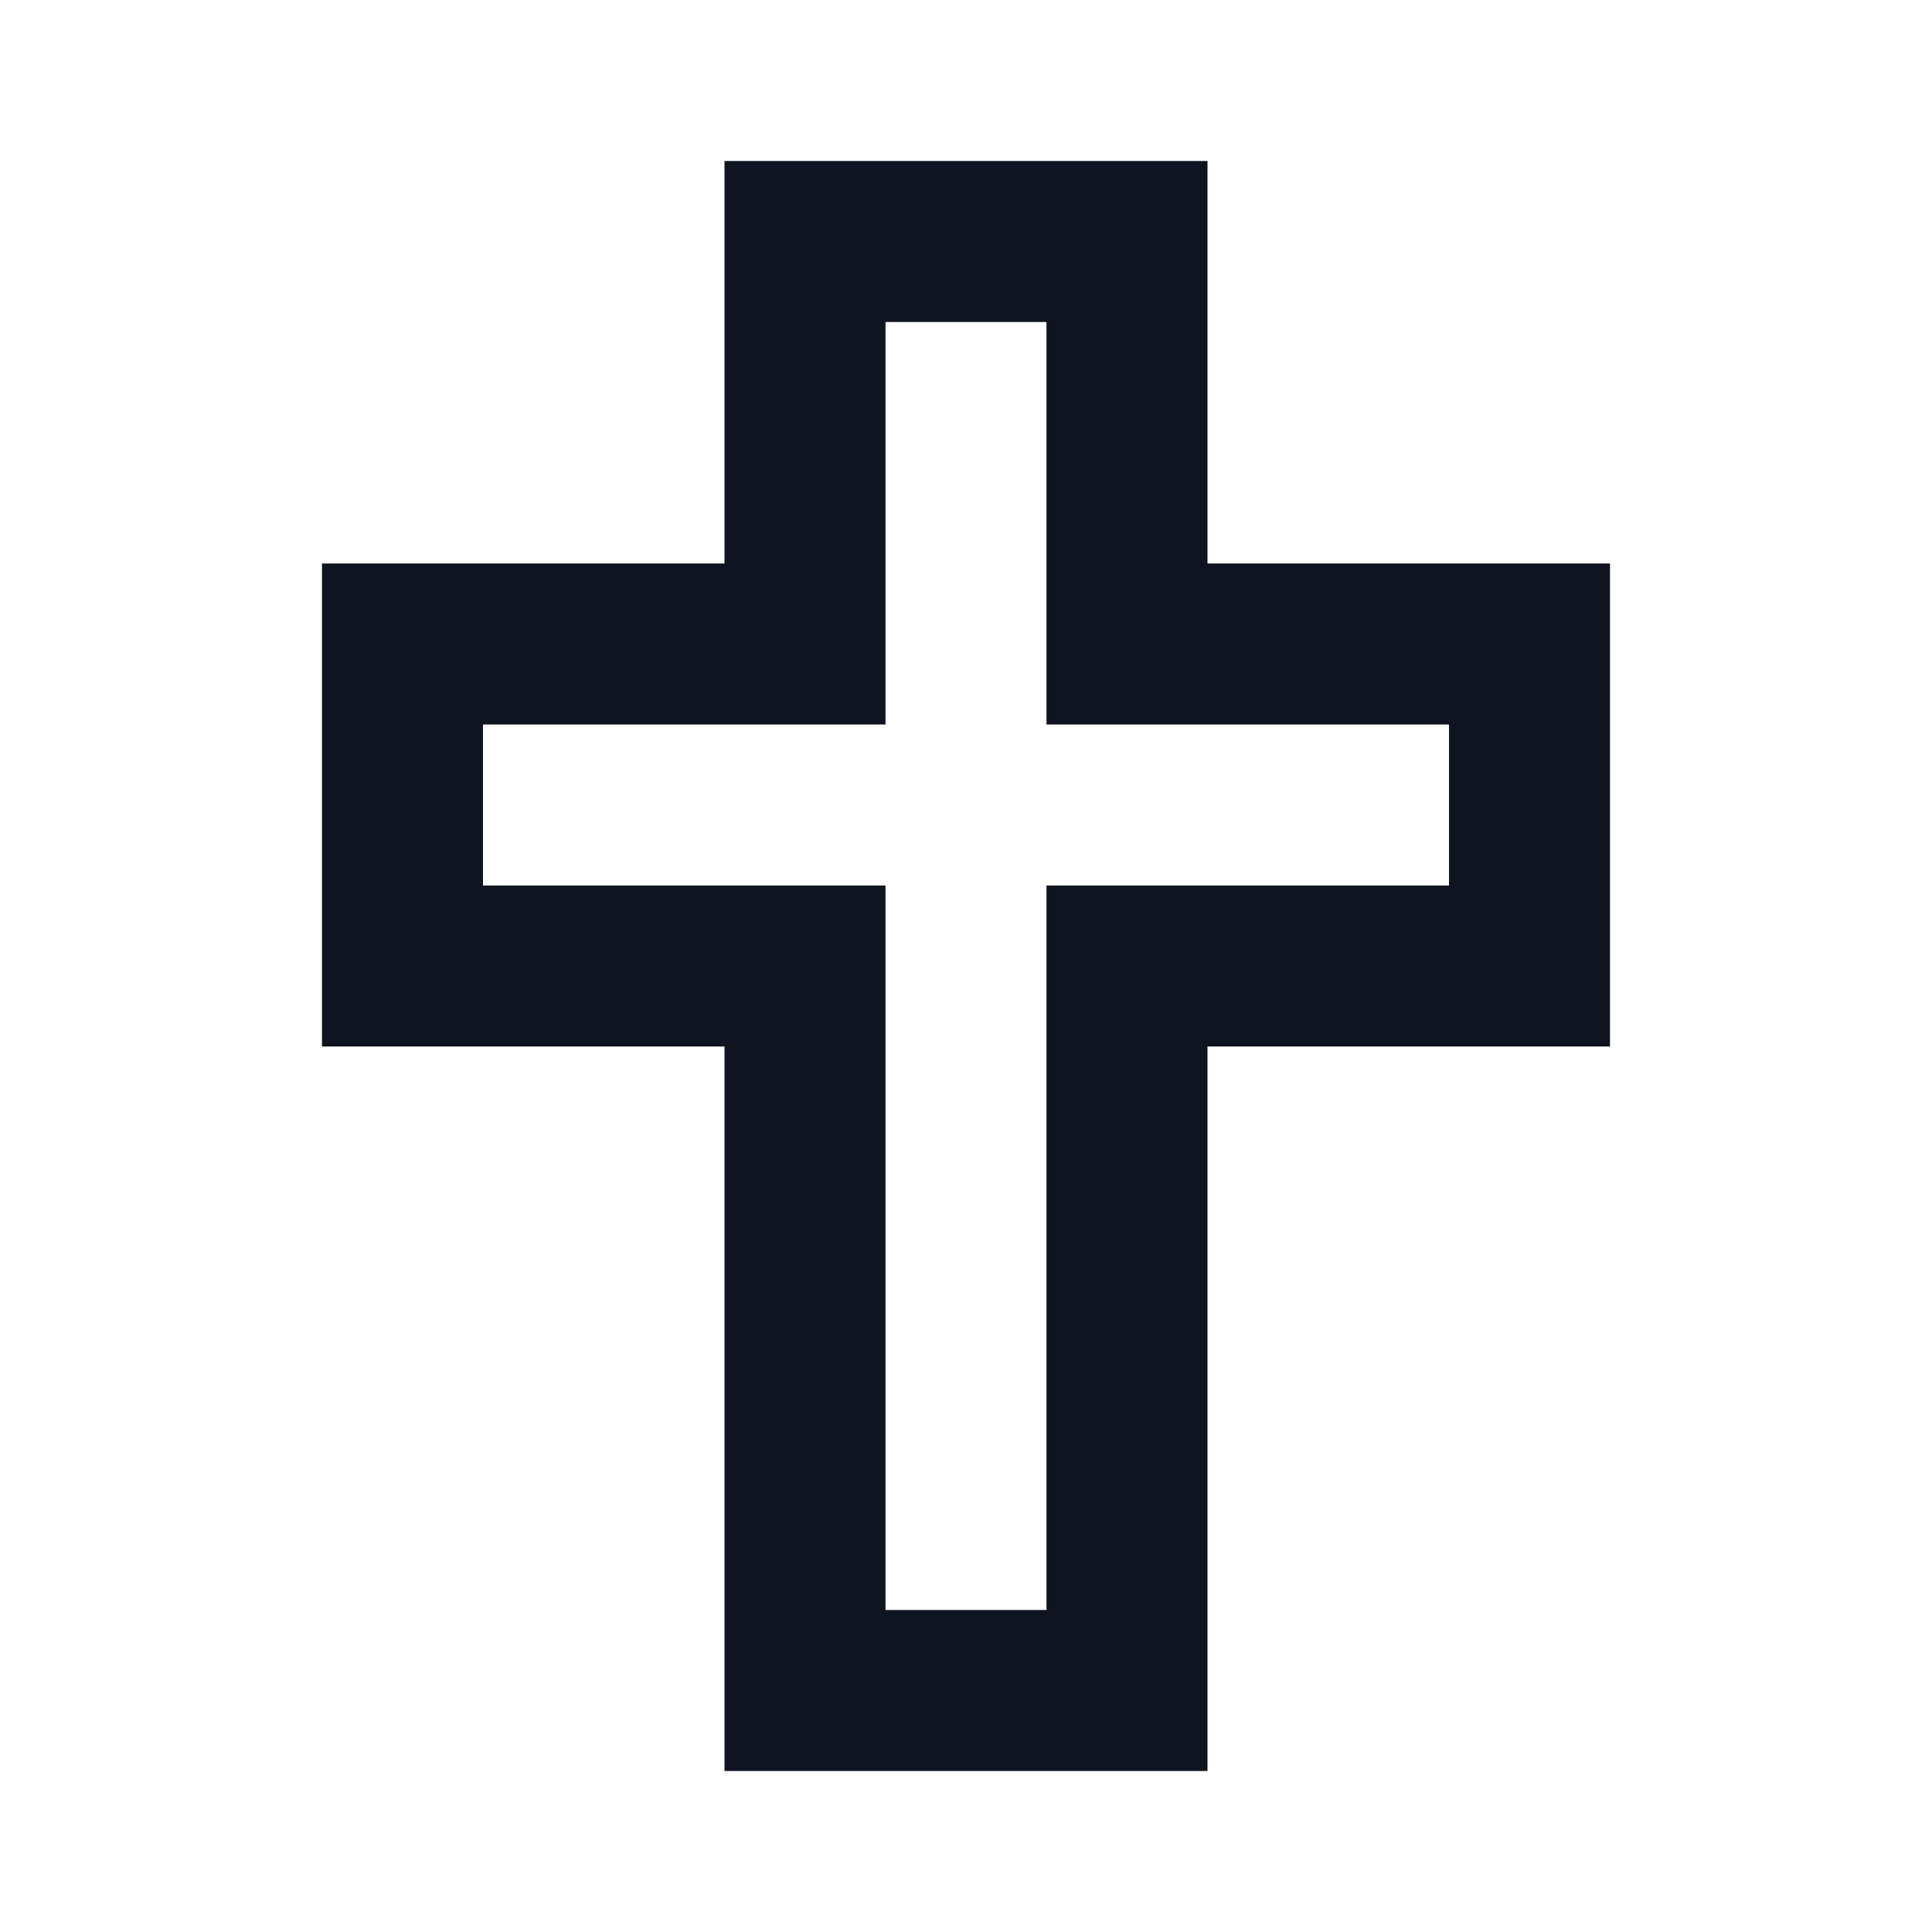 <svg width="24" height="24" viewBox="0 0 24 24" fill="none" xmlns="http://www.w3.org/2000/svg">
<path d="M9 8H10V7V3H14V7V8H15L19 8V12H15H14V13V21H10V13V12H9H5V8L9 8Z" stroke="#0E1520" stroke-width="2"/>
</svg>
